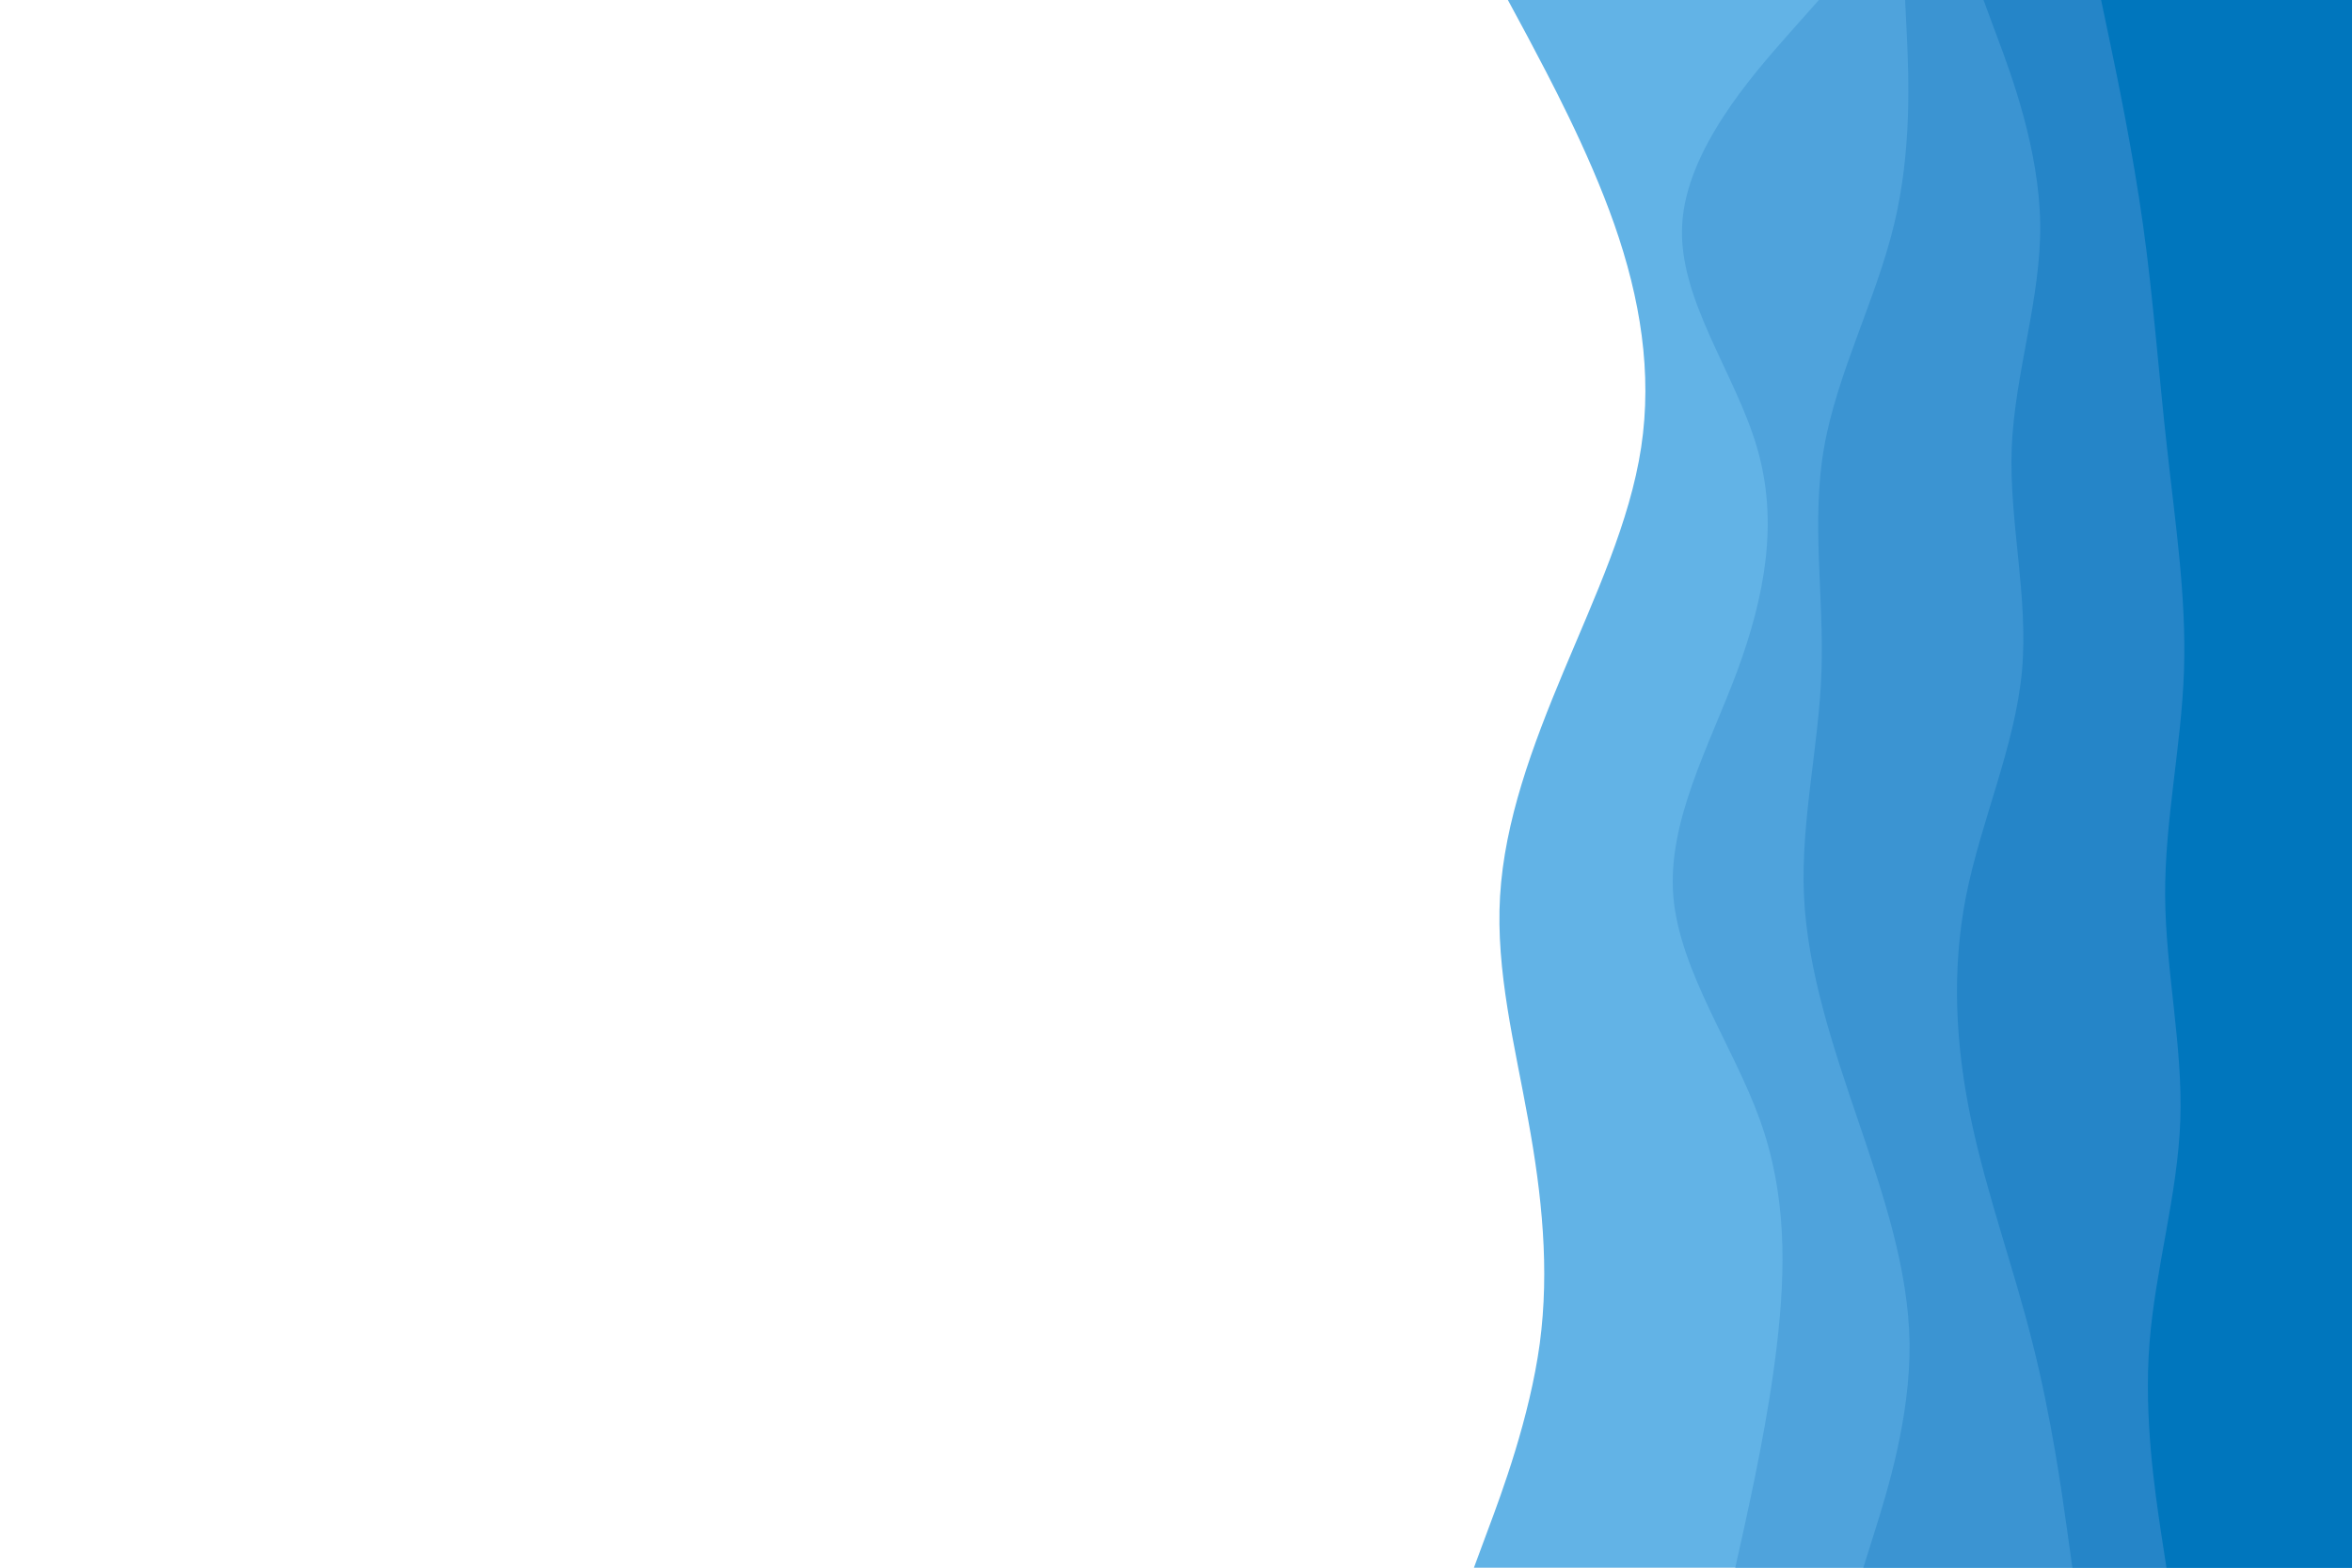 <svg id="visual" viewBox="0 0 900 600" width="900" height="600" xmlns="http://www.w3.org/2000/svg" xmlns:xlink="http://www.w3.org/1999/xlink" version="1.1"><rect x="0" y="0" width="900" height="600" fill="#FFFFFF"></rect><path d="M564 600L569.3 585.7C574.7 571.3 585.3 542.7 589.2 514.2C593 485.7 590 457.3 584.8 428.8C579.7 400.3 572.3 371.7 574 343C575.7 314.3 586.3 285.7 598.3 257C610.3 228.3 623.7 199.7 628 171.2C632.3 142.7 627.7 114.3 617.7 85.8C607.7 57.3 592.3 28.7 584.7 14.3L577 0L900 0L900 14.3C900 28.7 900 57.3 900 85.8C900 114.3 900 142.7 900 171.2C900 199.7 900 228.3 900 257C900 285.7 900 314.3 900 343C900 371.7 900 400.3 900 428.8C900 457.3 900 485.7 900 514.2C900 542.7 900 571.3 900 585.7L900 600Z" fill="#62b3e6"></path><path d="M664 600L667.2 585.7C670.3 571.3 676.7 542.7 680 514.2C683.3 485.7 683.7 457.3 673.5 428.8C663.3 400.3 642.7 371.7 640.3 343C638 314.3 654 285.7 664.7 257C675.3 228.3 680.7 199.7 672.3 171.2C664 142.7 642 114.3 643.7 85.8C645.3 57.3 670.7 28.7 683.3 14.3L696 0L900 0L900 14.3C900 28.7 900 57.3 900 85.8C900 114.3 900 142.7 900 171.2C900 199.7 900 228.3 900 257C900 285.7 900 314.3 900 343C900 371.7 900 400.3 900 428.8C900 457.3 900 485.7 900 514.2C900 542.7 900 571.3 900 585.7L900 600Z" fill="#4fa3dc"></path><path d="M713 600L717.5 585.7C722 571.3 731 542.7 730.7 514.2C730.3 485.7 720.7 457.3 711 428.8C701.3 400.3 691.7 371.7 690.3 343C689 314.3 696 285.7 697 257C698 228.3 693 199.7 698 171.2C703 142.7 718 114.3 724.8 85.8C731.7 57.3 730.3 28.7 729.7 14.3L729 0L900 0L900 14.3C900 28.7 900 57.3 900 85.8C900 114.3 900 142.7 900 171.2C900 199.7 900 228.3 900 257C900 285.7 900 314.3 900 343C900 371.7 900 400.3 900 428.8C900 457.3 900 485.7 900 514.2C900 542.7 900 571.3 900 585.7L900 600Z" fill="#3b94d2"></path><path d="M793 600L791 585.7C789 571.3 785 542.7 777.8 514.2C770.7 485.7 760.3 457.3 754.3 428.8C748.3 400.3 746.7 371.7 752.3 343C758 314.3 771 285.7 773.7 257C776.3 228.3 768.7 199.7 769.8 171.2C771 142.7 781 114.3 780.7 85.8C780.3 57.3 769.7 28.7 764.3 14.3L759 0L900 0L900 14.3C900 28.7 900 57.3 900 85.8C900 114.3 900 142.7 900 171.2C900 199.7 900 228.3 900 257C900 285.7 900 314.3 900 343C900 371.7 900 400.3 900 428.8C900 457.3 900 485.7 900 514.2C900 542.7 900 571.3 900 585.7L900 600Z" fill="#2585c8"></path><path d="M829 600L826.8 585.7C824.7 571.3 820.3 542.7 822.5 514.2C824.7 485.7 833.3 457.3 834.3 428.8C835.3 400.3 828.7 371.7 828.5 343C828.3 314.3 834.7 285.7 835.7 257C836.7 228.3 832.3 199.7 829.2 171.2C826 142.7 824 114.3 820 85.8C816 57.3 810 28.7 807 14.3L804 0L900 0L900 14.3C900 28.7 900 57.3 900 85.8C900 114.3 900 142.7 900 171.2C900 199.7 900 228.3 900 257C900 285.7 900 314.3 900 343C900 371.7 900 400.3 900 428.8C900 457.3 900 485.7 900 514.2C900 542.7 900 571.3 900 585.7L900 600Z" fill="#0076bd"></path></svg>